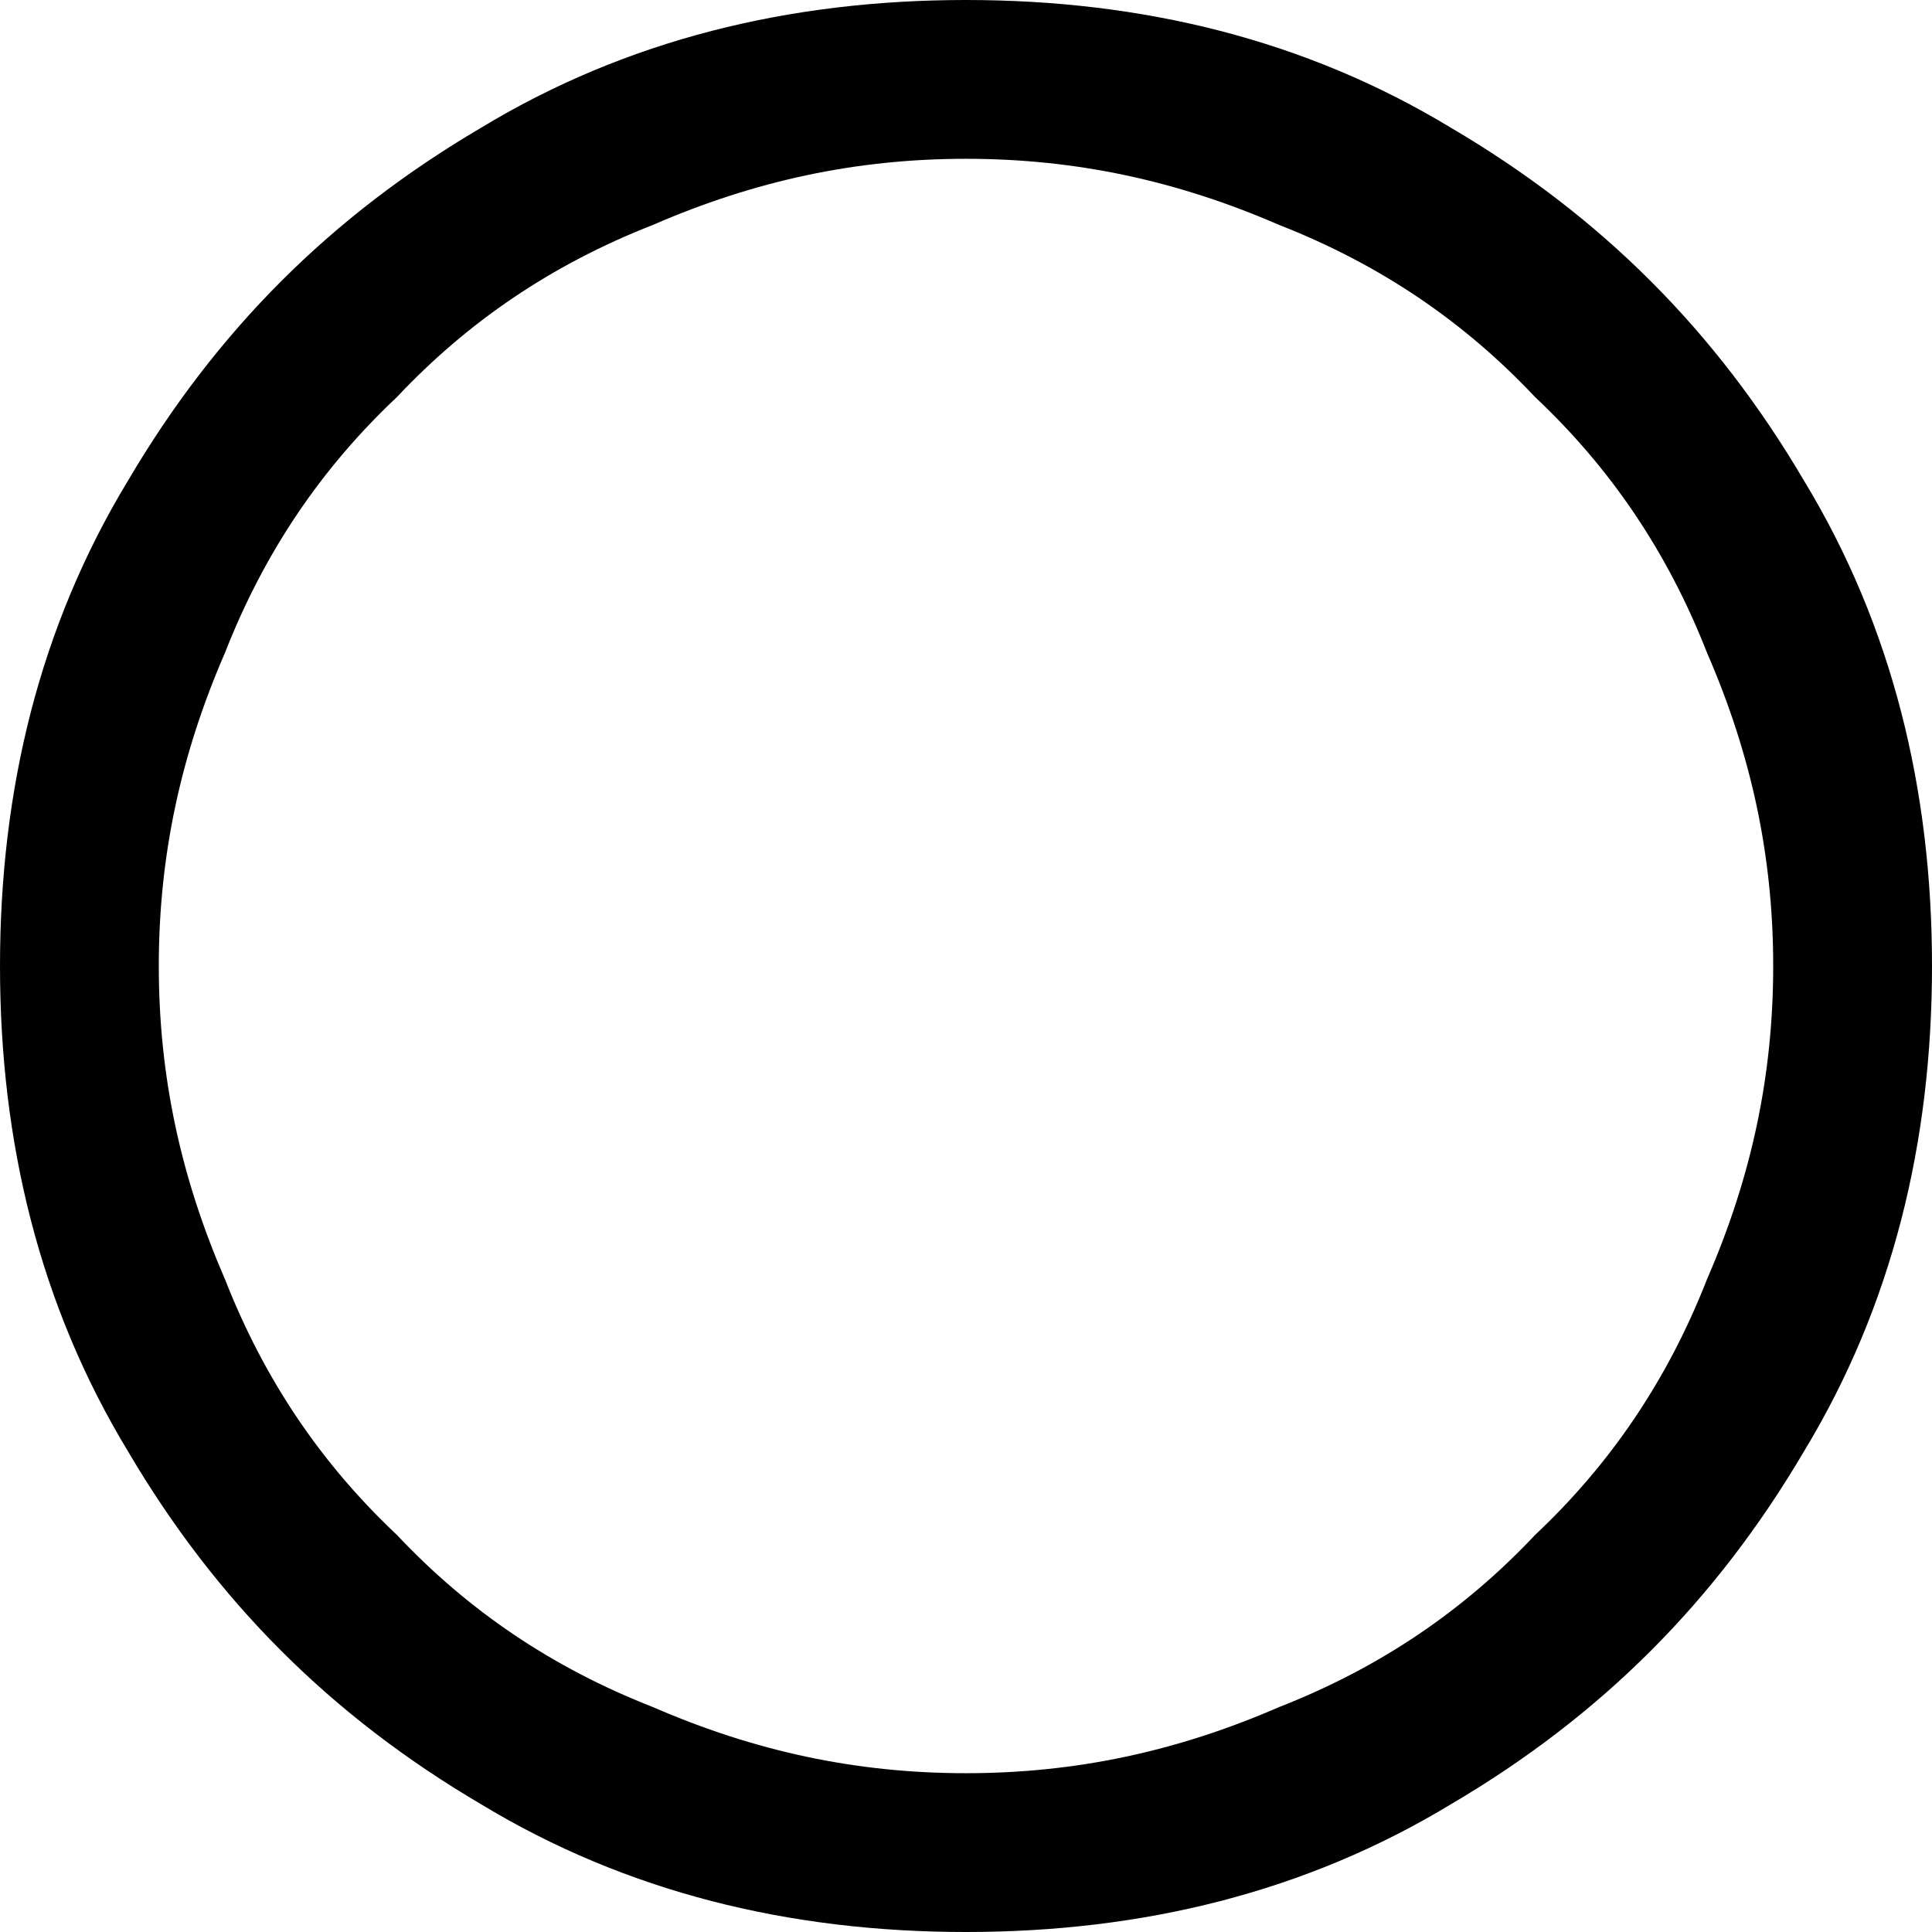 <svg xmlns="http://www.w3.org/2000/svg" xml:space="preserve" viewBox="37 37 438 438"><path d="M256 73c-25 0-48 5-71 15-23 9-42 22-58 39-17 16-30 35-39 58-10 23-15 46-15 71s5 48 15 71c9 23 22 42 39 58 16 17 35 30 58 39 23 10 46 15 71 15s48-5 71-15c23-9 42-22 58-39 17-16 30-35 39-58 10-23 15-46 15-71s-5-48-15-71c-9-23-22-42-39-58-16-17-35-30-58-39-23-10-46-15-71-15zm219 183c0 40-9 77-29 110-20 34-46 60-80 80-33 20-70 29-110 29s-77-9-110-29c-34-20-60-46-80-80-20-33-29-70-29-110s9-77 29-110c20-34 46-60 80-80 33-20 70-29 110-29s77 9 110 29c34 20 60 46 80 80 20 33 29 70 29 110z"/></svg>